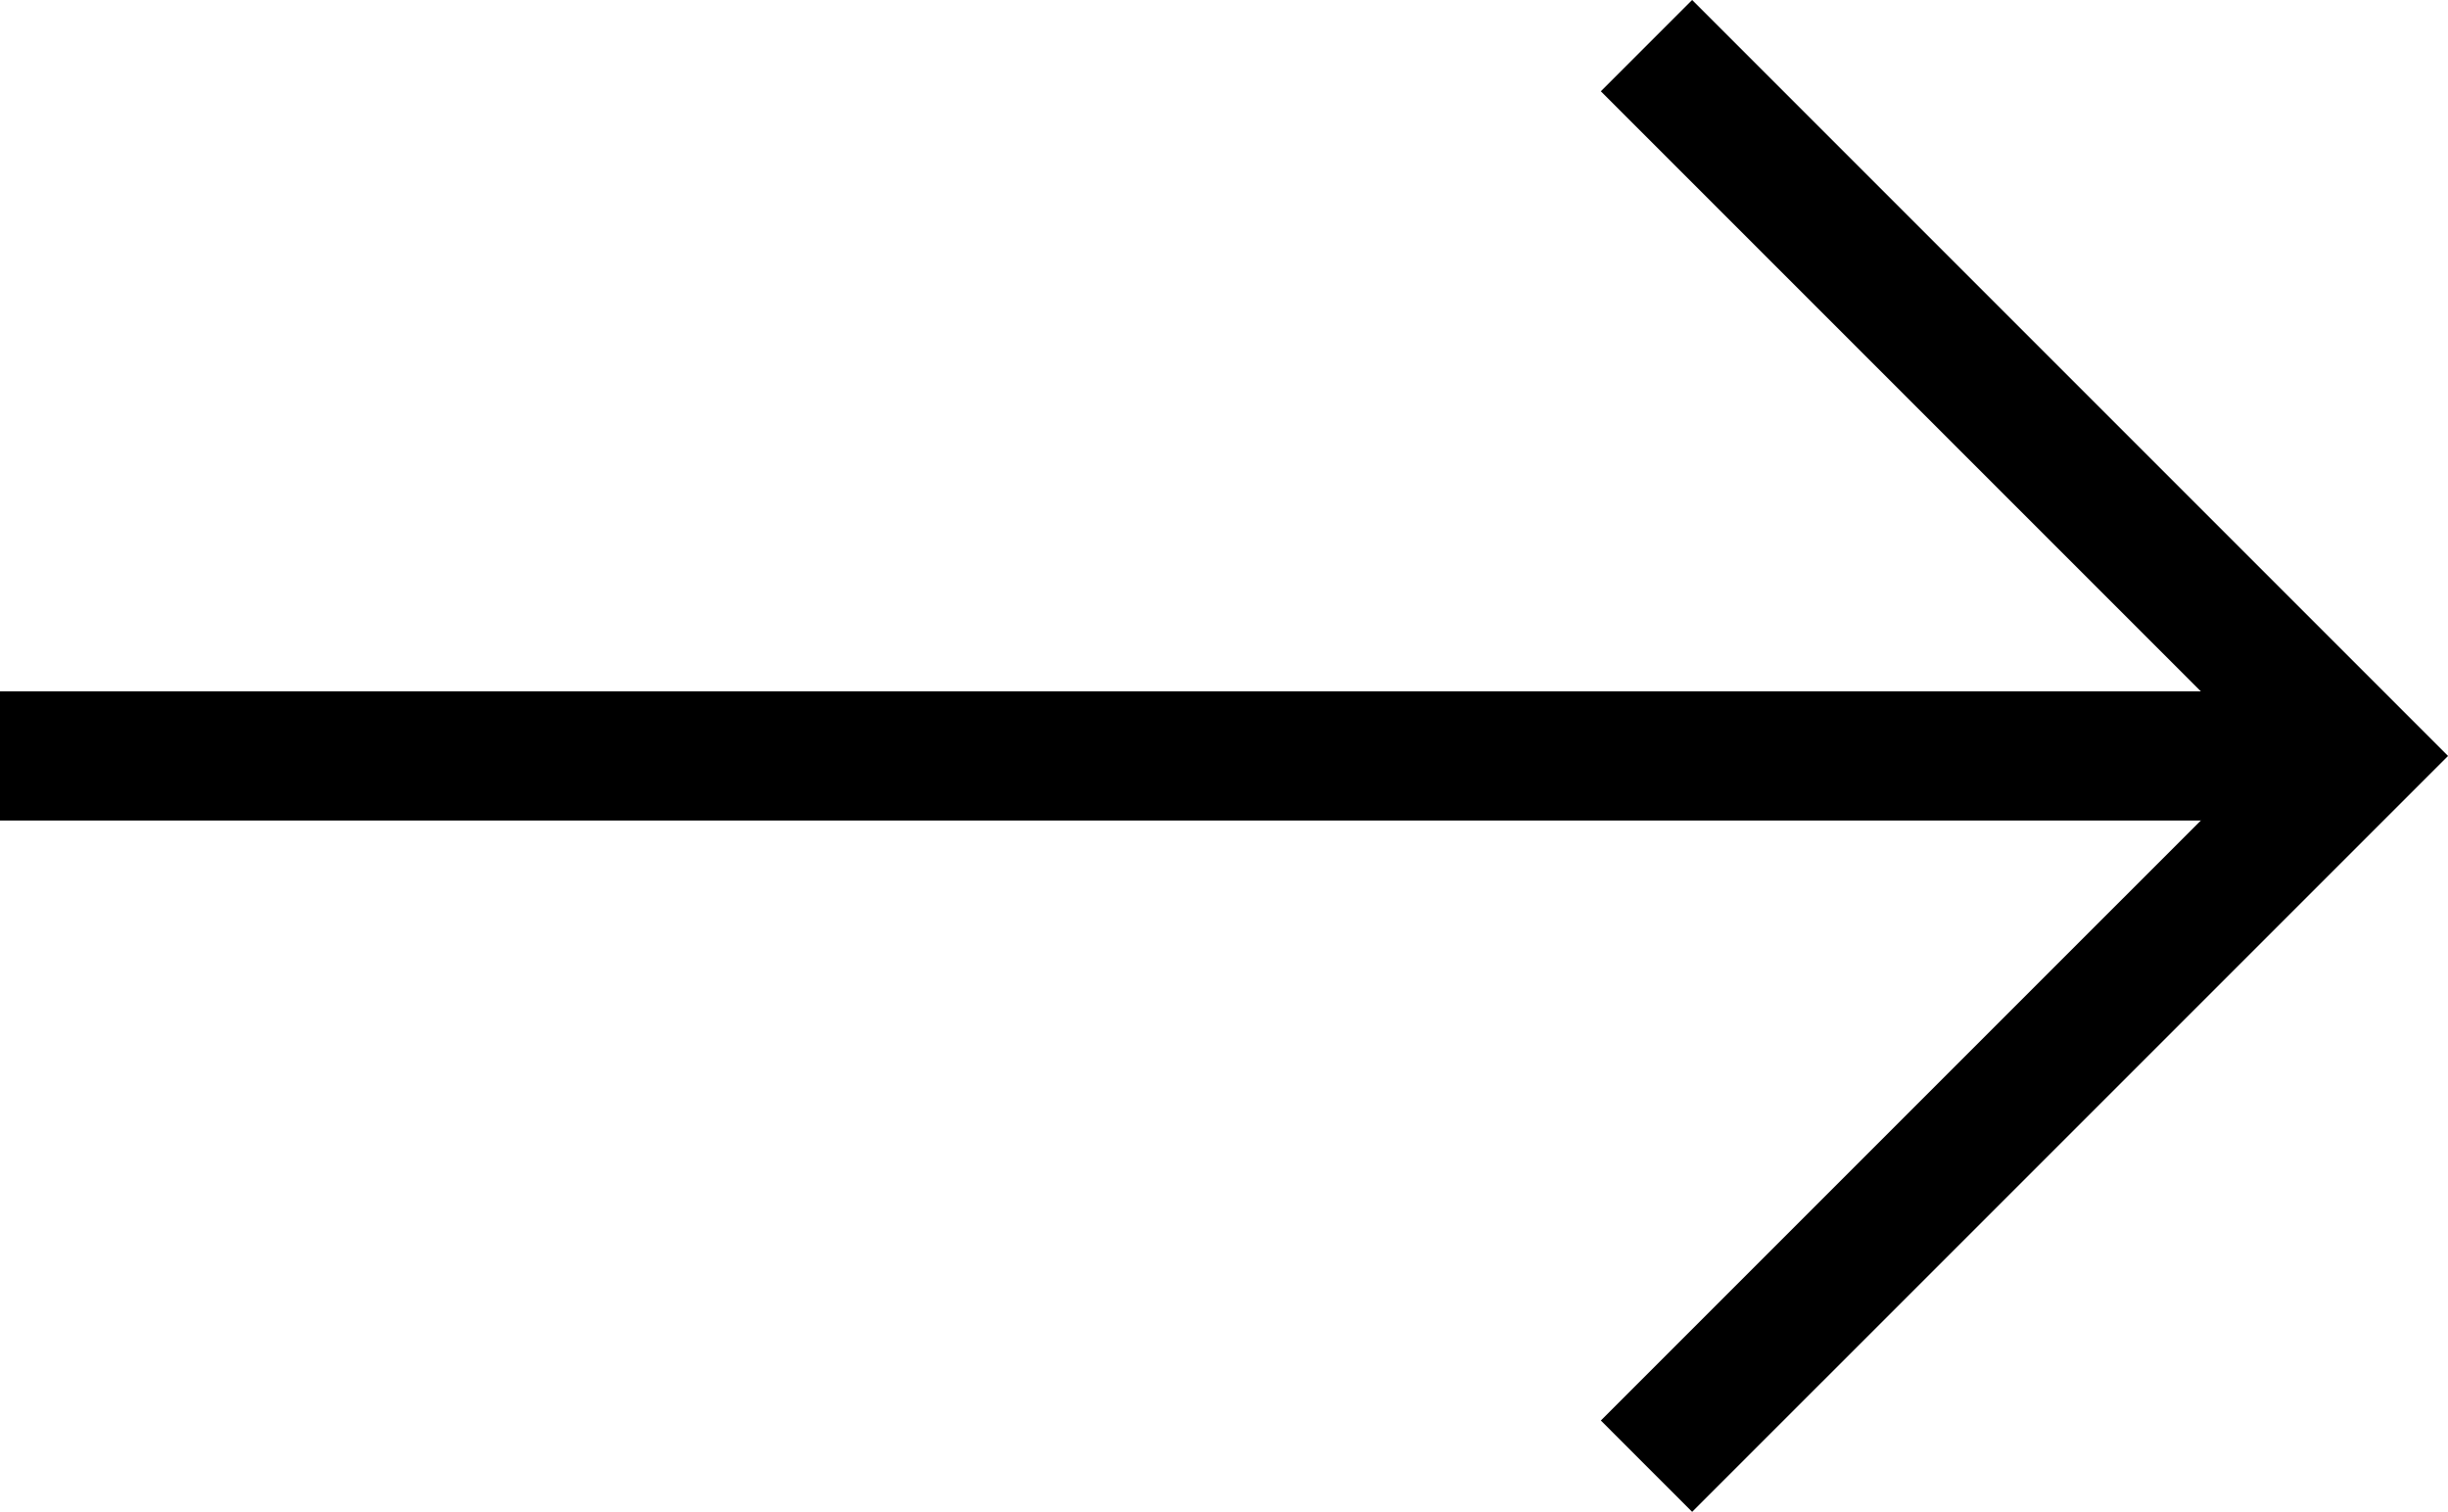 <svg xmlns="http://www.w3.org/2000/svg" viewBox="0 0 341.22 210.72"><defs><style>.cls-1{fill:none;stroke:#000;stroke-miterlimit:10;stroke-width:18px;}</style></defs><g id="Layer_2" data-name="Layer 2"><g id="Layer_1-2" data-name="Layer 1"><polyline class="cls-1" points="229.5 204.35 328.5 105.36 229.5 6.36"/><line class="cls-1" y1="105.36" x2="329" y2="105.36"/></g></g></svg>